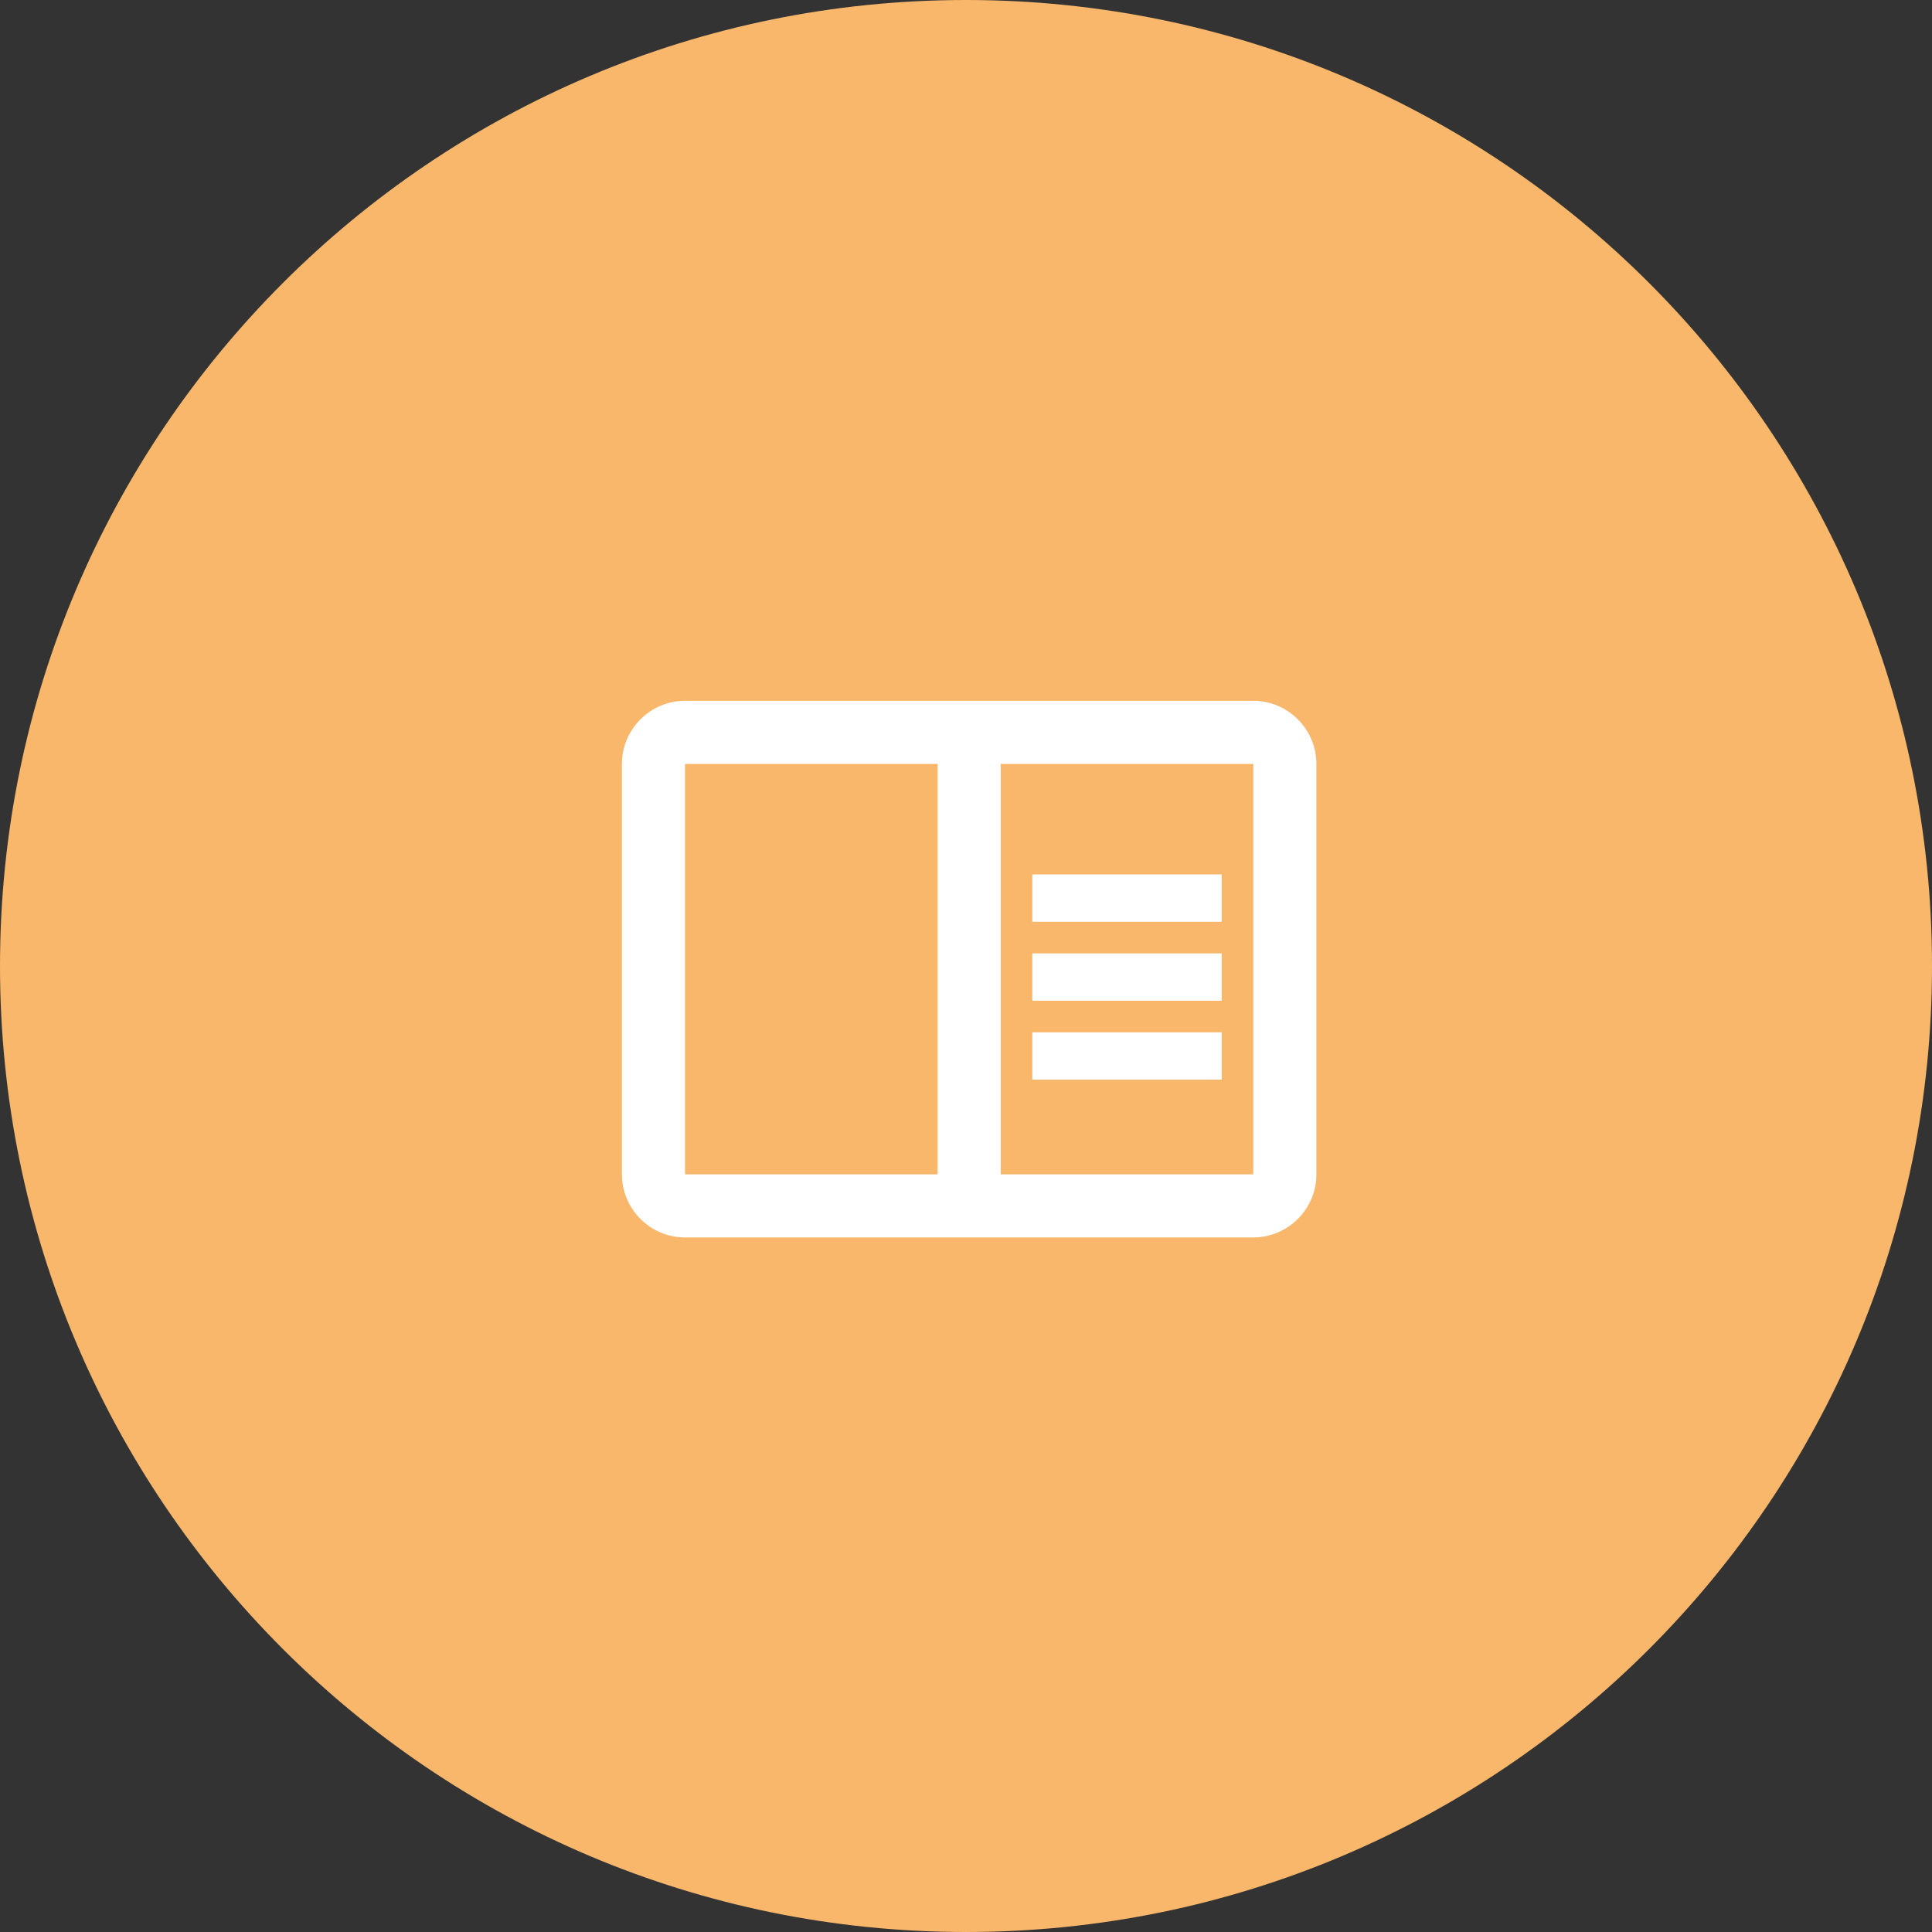 <svg width="68" height="68" viewBox="0 0 68 68" fill="none" xmlns="http://www.w3.org/2000/svg">
<rect x="0" y="0" width="68" height="68" fill="#333333" stroke="none"/>
<path d="M68 34C68 52.778 52.778 68 34 68C15.222 68 0 52.778 0 34C0 15.222 15.222 0 34 0C52.778 0 68 15.222 68 34Z" fill="#F8B76B"/>
<path fill-rule="evenodd" clip-rule="evenodd" d="M24.111 24.666H44.111C45.333 24.666 46.333 25.666 46.333 26.889V41.333C46.333 42.555 45.333 43.555 44.111 43.555H24.111C22.889 43.555 21.889 42.555 21.889 41.333V26.889C21.889 25.666 22.889 24.666 24.111 24.666ZM24.111 26.889V41.333H33V26.889H24.111ZM44.111 41.333H35.222V26.889H44.111V41.333ZM43 30.777H36.333V32.444H43V30.777ZM36.333 33.555H43V35.222H36.333V33.555ZM43 36.333H36.333V38H43V36.333Z" fill="white"/>
</svg>
